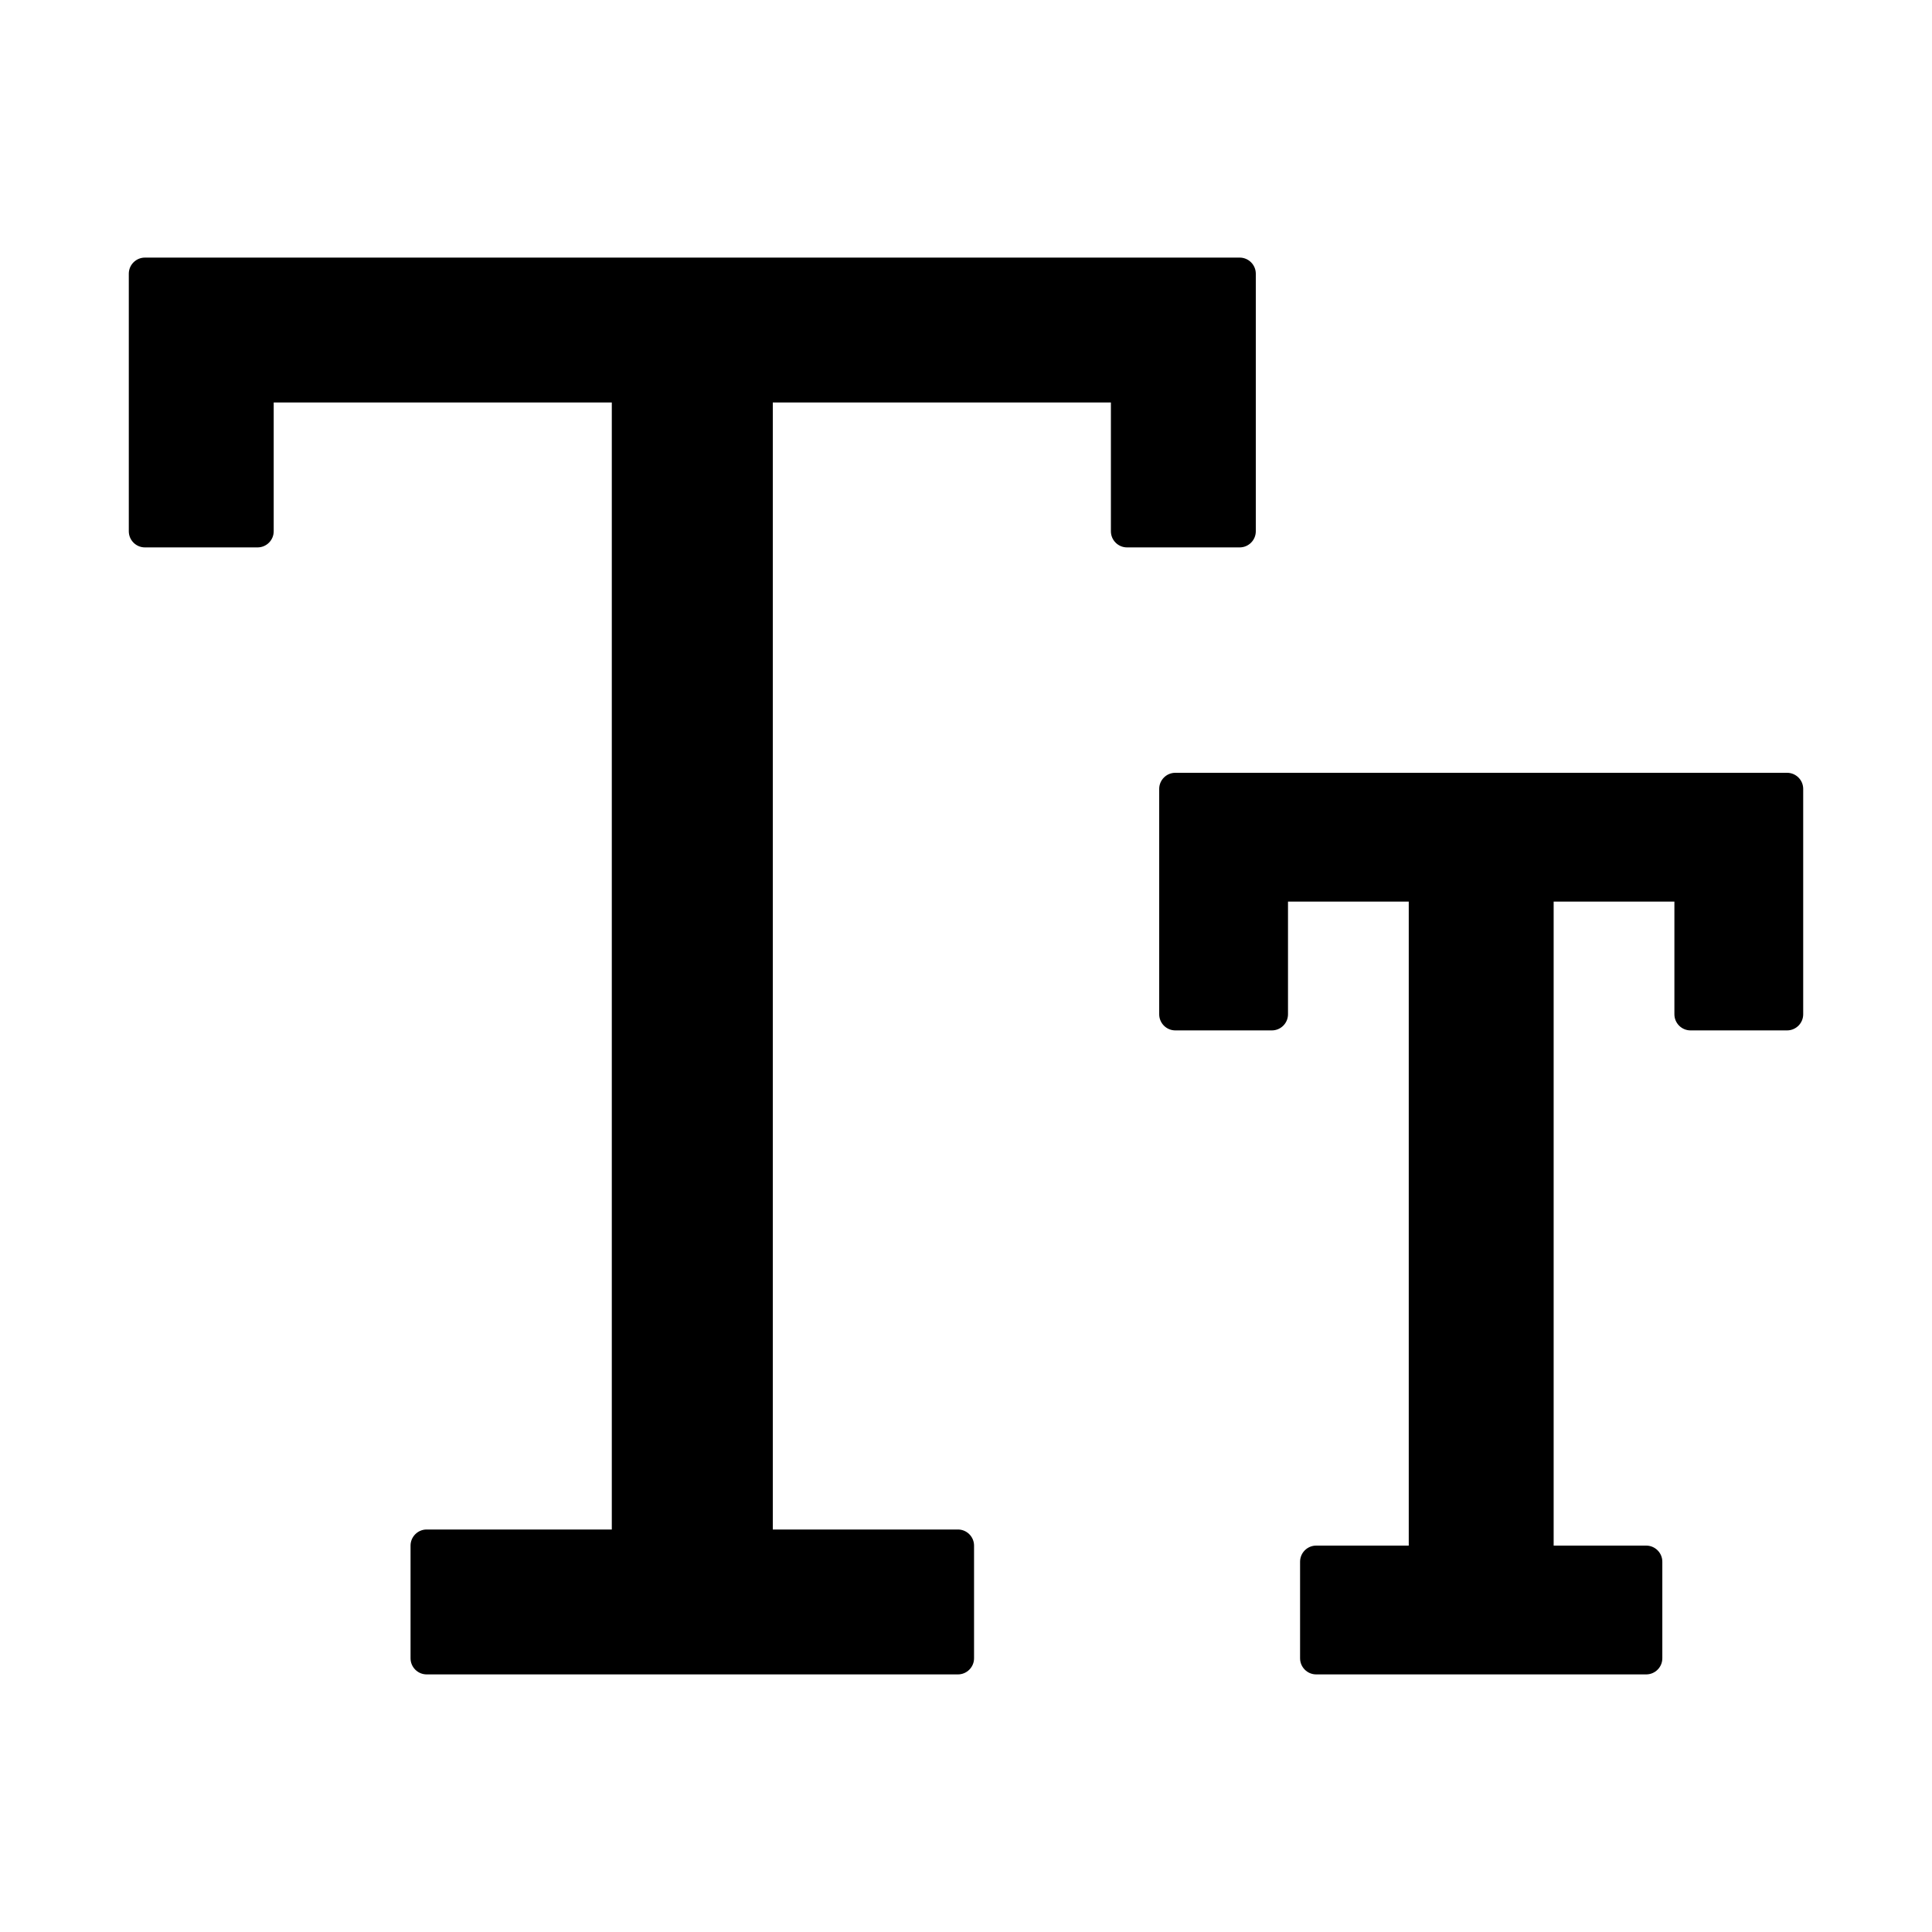 <svg class="icon" style="width:1em;height:1em;vertical-align:middle" viewBox="0 0 1024 1024" xmlns="http://www.w3.org/2000/svg" overflow="hidden"><path d="M947.2 409.6H622.933c-4.693 0-8.533 3.84-8.533 8.533V537.6c0 4.693 3.84 8.533 8.533 8.533h51.2c4.694 0 8.534-3.84 8.534-8.533v-59.733h64V819.2H697.6c-4.693 0-8.533 3.84-8.533 8.533v51.2c0 4.694 3.84 8.534 8.533 8.534h174.933c4.694 0 8.534-3.84 8.534-8.534v-51.2c0-4.693-3.84-8.533-8.534-8.533h-49.066V477.867h64V537.6c0 4.693 3.84 8.533 8.533 8.533h51.2c4.693 0 8.533-3.84 8.533-8.533V418.133c0-4.693-3.84-8.533-8.533-8.533z"/><path d="M665.6 281.6V145.067c0-4.694-3.84-8.534-8.533-8.534H76.8c-4.693 0-8.533 3.84-8.533 8.534V281.6c0 4.693 3.84 8.533 8.533 8.533h59.733c4.694 0 8.534-3.84 8.534-8.533v-68.267h179.2v597.334h-98.134c-4.693 0-8.533 3.84-8.533 8.533v59.733c0 4.694 3.84 8.534 8.533 8.534h281.6c4.694 0 8.534-3.84 8.534-8.534V819.2c0-4.693-3.84-8.533-8.534-8.533H409.6V213.333h179.2V281.6c0 4.693 3.84 8.533 8.533 8.533h59.734c4.693 0 8.533-3.84 8.533-8.533z"/></svg>